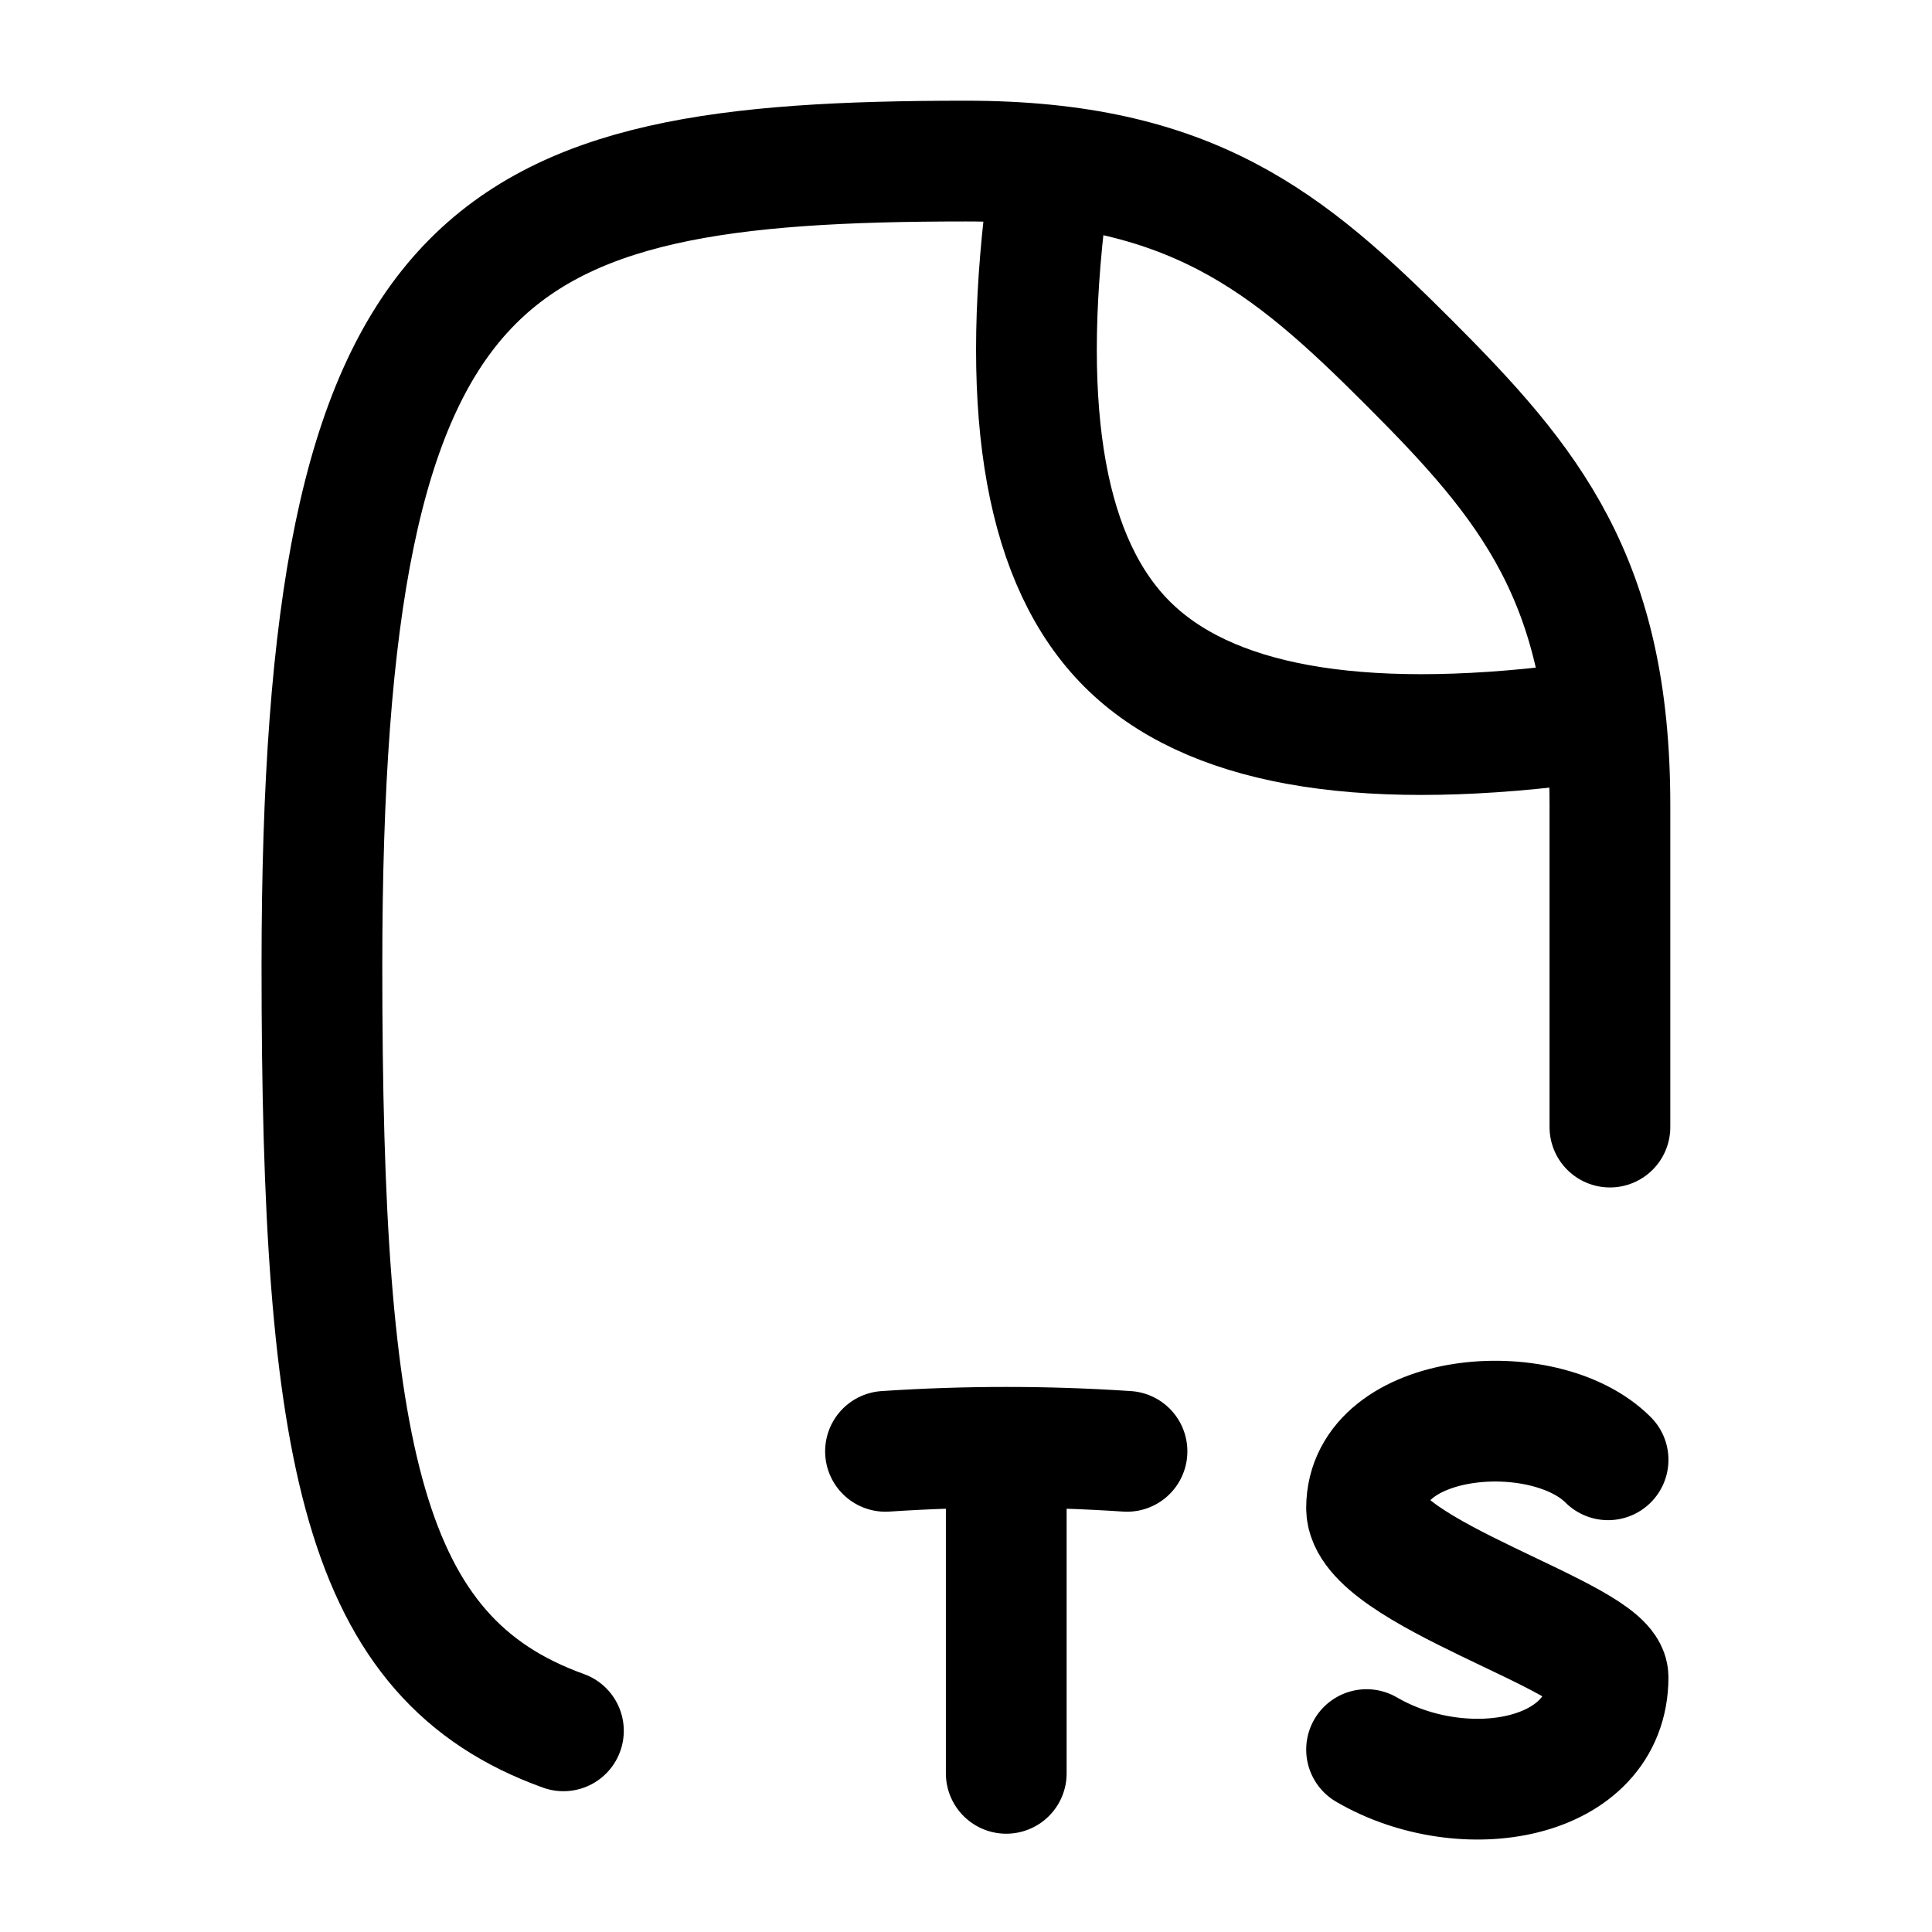 <svg
  fill="none"
  stroke="currentColor"
  stroke-linecap="round"
  stroke-linejoin="round"
  stroke-width="1.5"
  viewBox="0 0 24 24"
  width="24"
  height="24">
  <path d="M-58-68h-4c-2.8 0-4 1-5.5 2.5S-70-62.8-70-60c0 6 1 8 10 8 6.1 0 8.6-.5 9.5-3" transform="rotate(90 -60.001 12)scale(1 1)"/>
  <path d="M13 2.5q-.5 4 1 5.5t5.5 1m.476 9.134c-.8-.8-3-.6-3 .6 0 .8 3 1.6 3 2.1 0 1.3-1.8 1.6-3 .9m-4.476.295v-4m-1.5 0q1.5-.1 3 0"/>
</svg>
